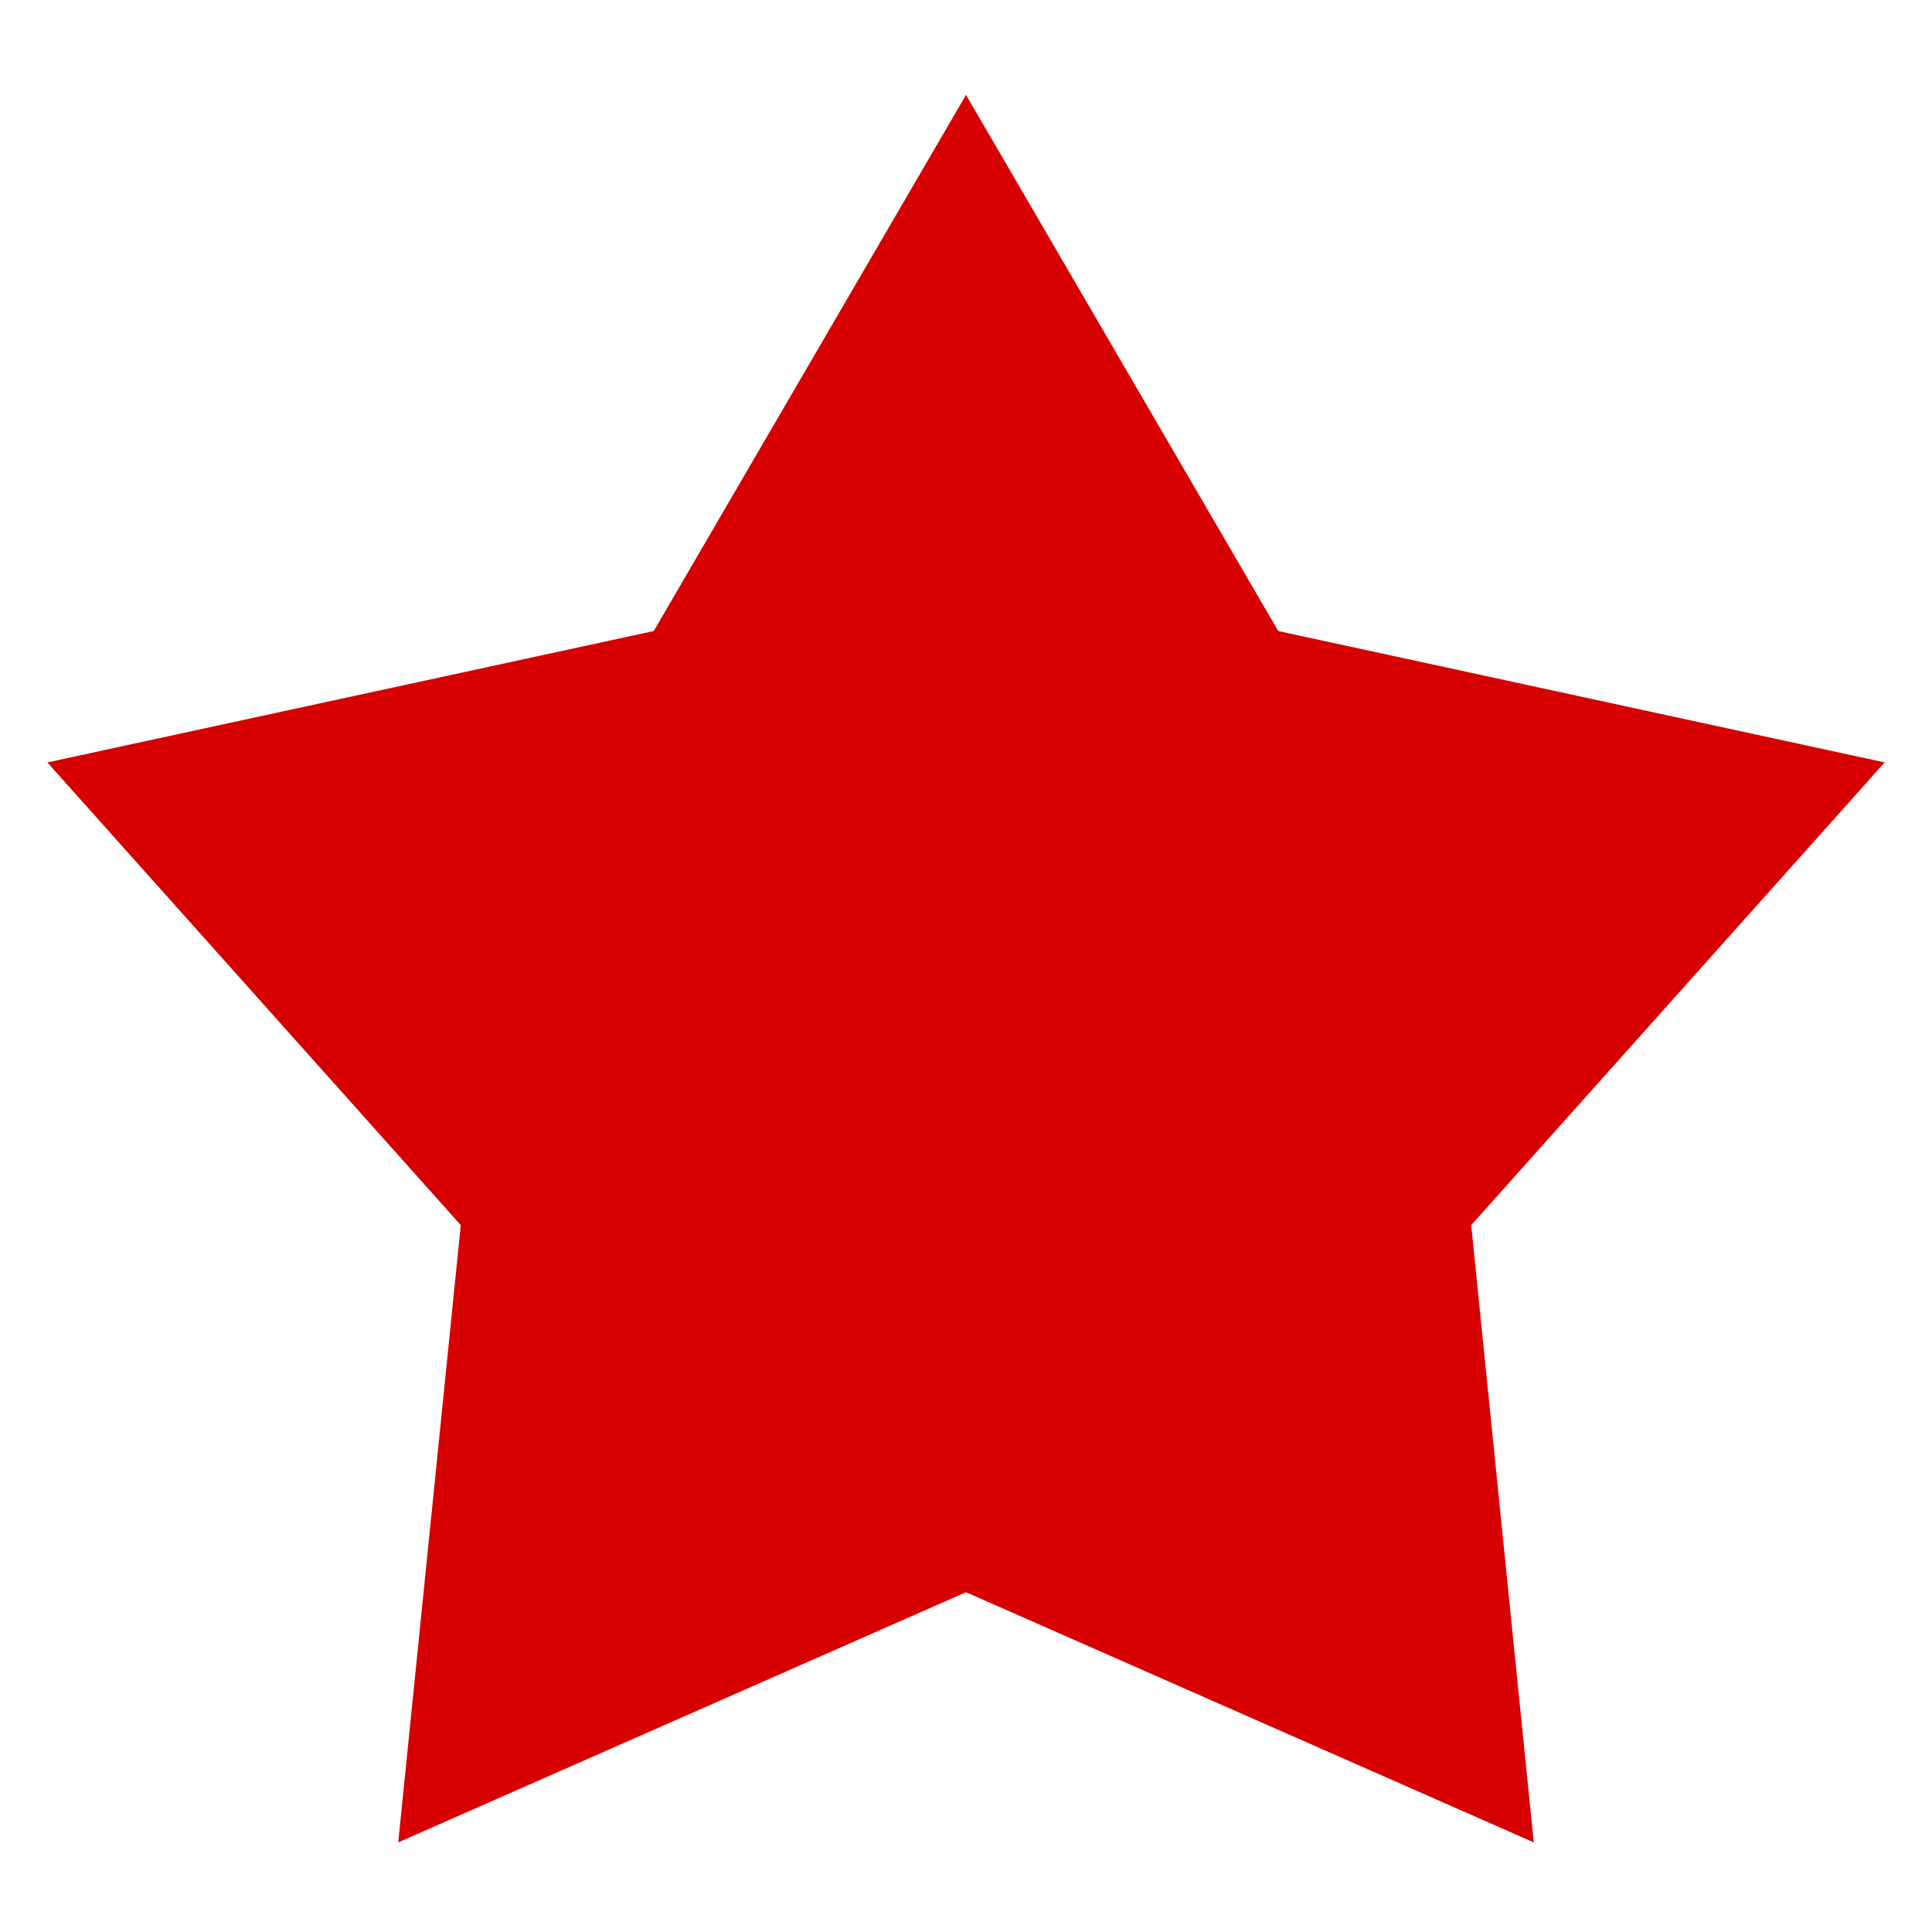 <svg width="8" height="8" viewBox="0 0 8 8" fill="none" xmlns="http://www.w3.org/2000/svg">
<path d="M4 0.393L5.293 2.613L7.804 3.157L6.092 5.073L6.351 7.629L4 6.593L1.649 7.629L1.908 5.073L0.196 3.157L2.707 2.613L4 0.393Z" fill="#D60000"/>
</svg>
